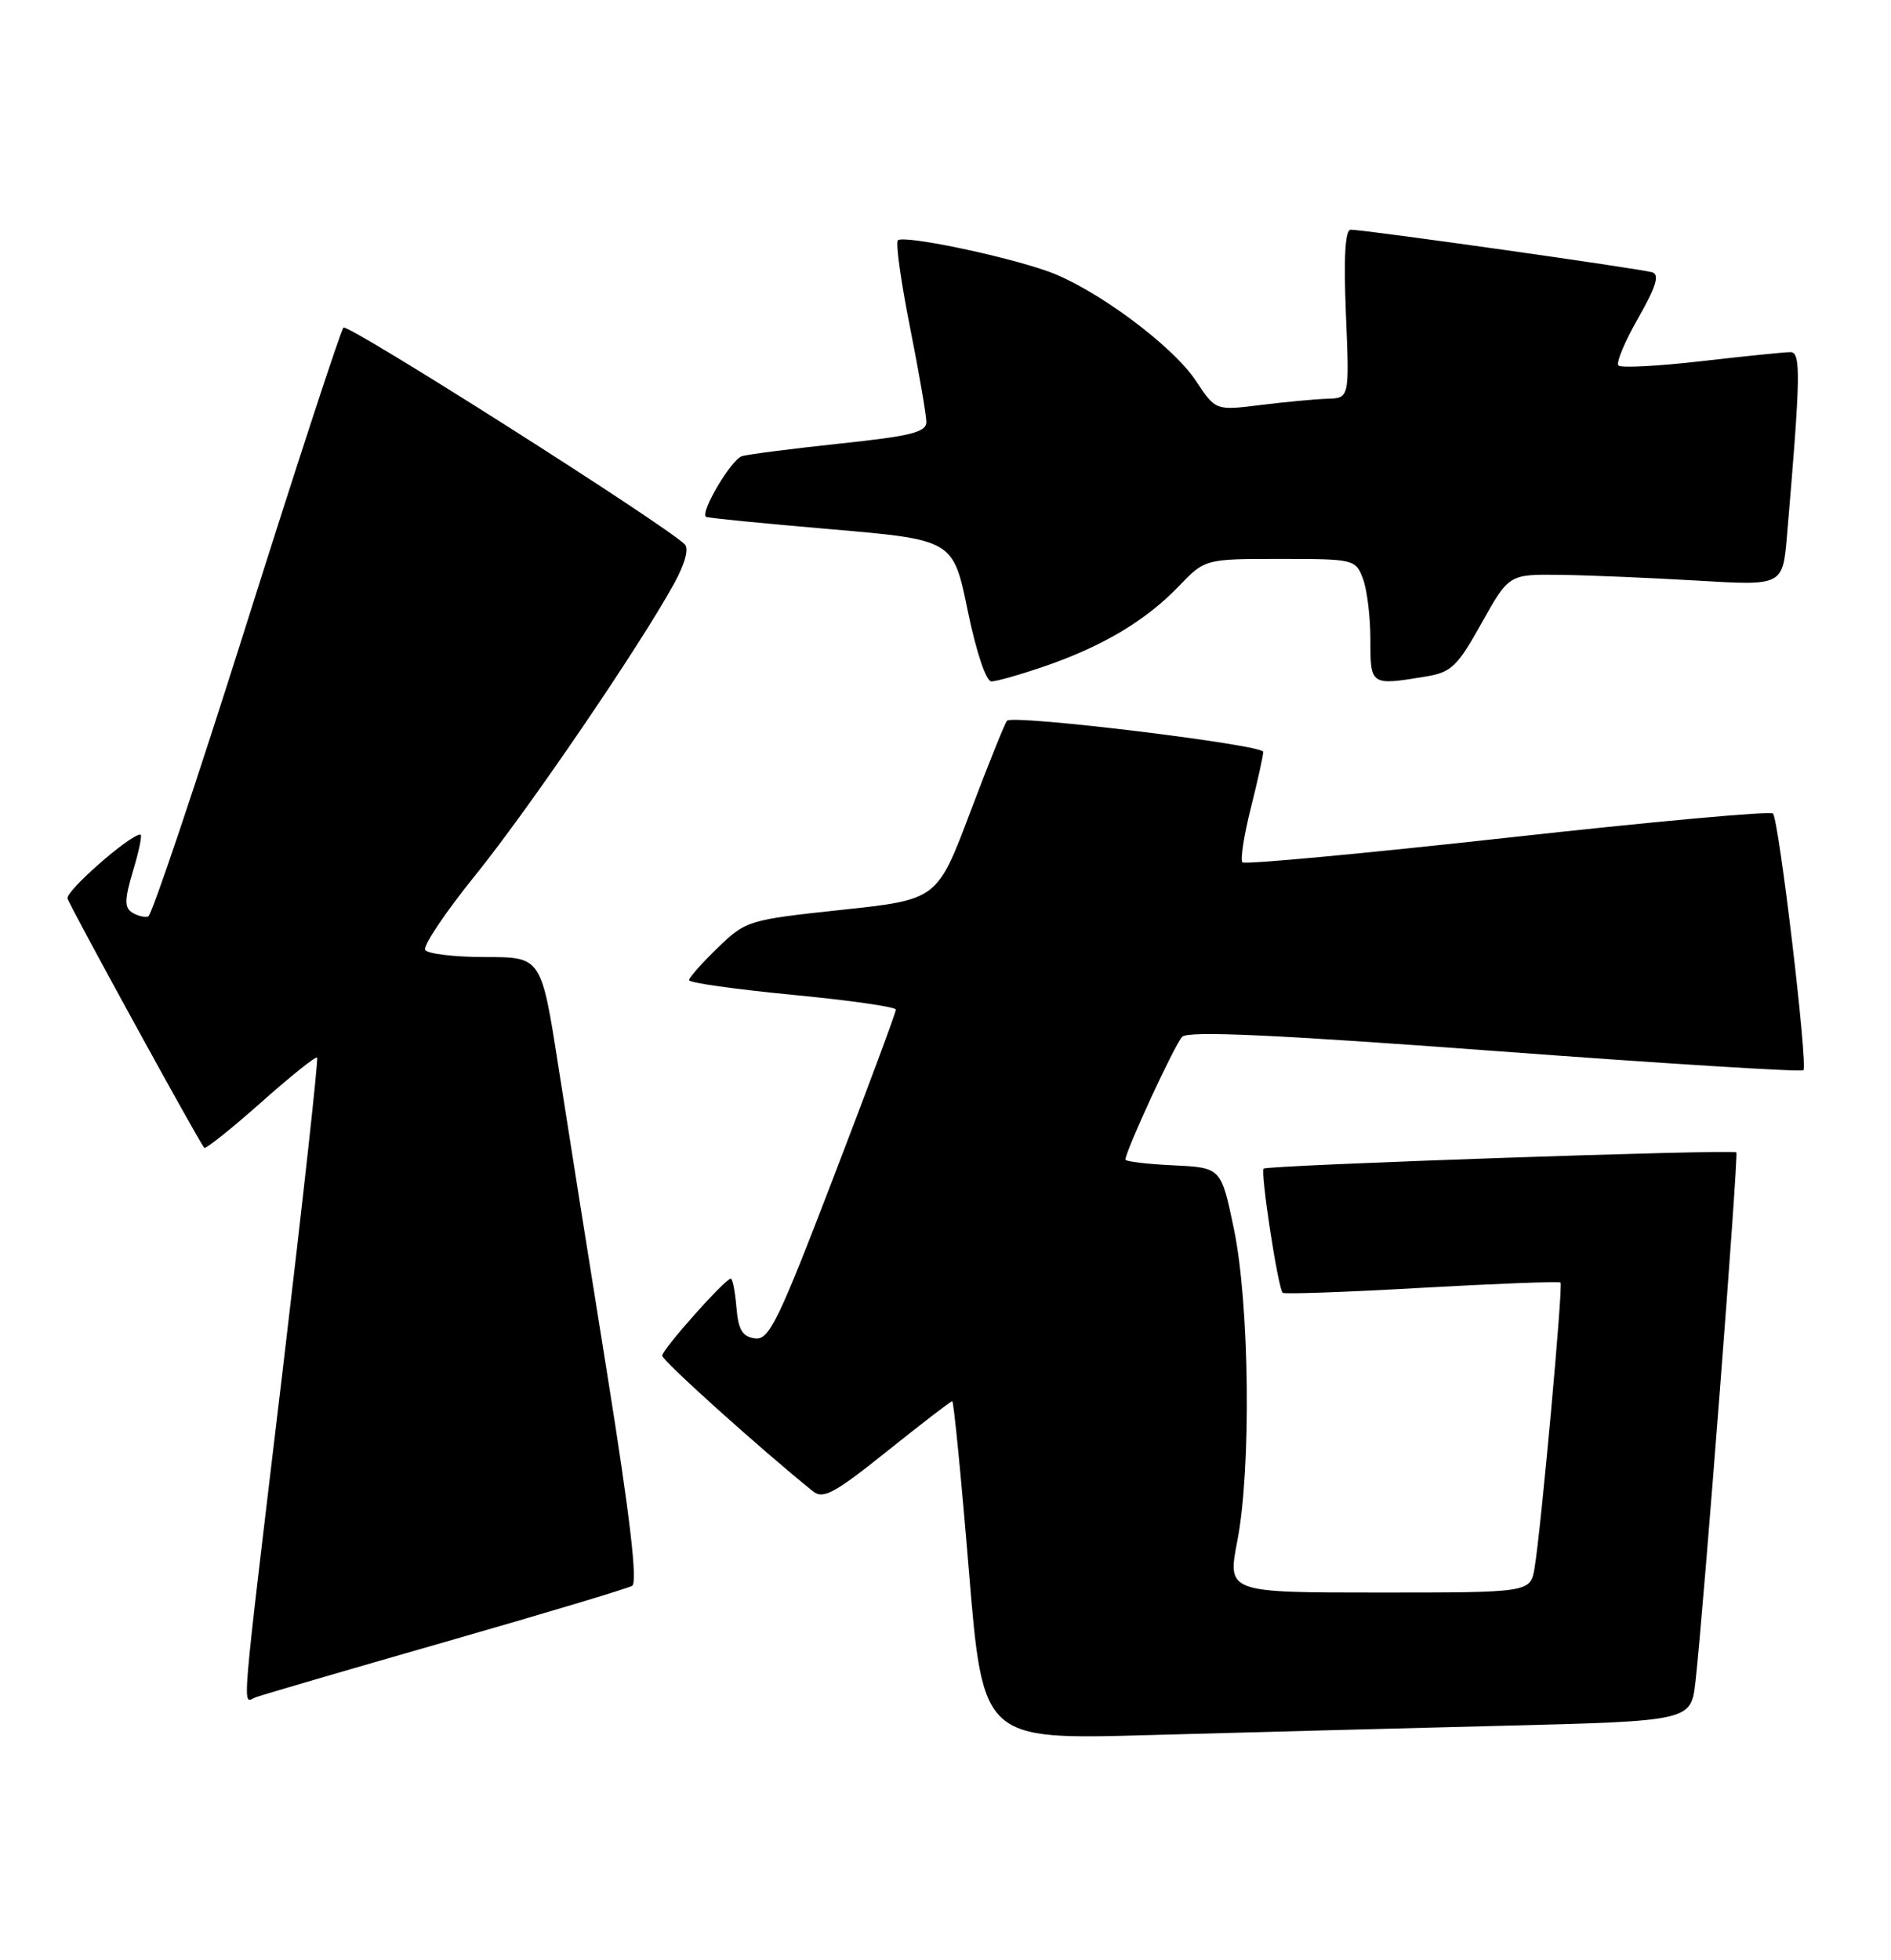 <?xml version="1.0" encoding="UTF-8" standalone="no"?>
<!DOCTYPE svg PUBLIC "-//W3C//DTD SVG 1.1//EN" "http://www.w3.org/Graphics/SVG/1.1/DTD/svg11.dtd" >
<svg xmlns="http://www.w3.org/2000/svg" xmlns:xlink="http://www.w3.org/1999/xlink" version="1.1" viewBox="0 0 247 256">
 <g >
 <path fill="currentColor"
d=" M 196.19 225.40 C 220.88 224.78 220.88 224.78 221.46 219.64 C 222.51 210.38 227.11 150.78 226.80 150.51 C 226.32 150.08 165.55 152.18 165.06 152.63 C 164.61 153.06 166.92 168.21 167.54 168.85 C 167.72 169.05 175.89 168.76 185.69 168.20 C 195.48 167.65 203.65 167.34 203.83 167.51 C 204.19 167.85 201.31 199.50 200.45 204.75 C 199.91 208.00 199.91 208.00 180.11 208.00 C 160.31 208.00 160.31 208.00 161.62 201.25 C 163.45 191.78 163.21 170.33 161.17 160.50 C 159.50 152.50 159.50 152.50 153.25 152.20 C 149.81 152.04 147.00 151.70 147.00 151.46 C 147.00 150.35 153.45 136.38 154.42 135.41 C 155.20 134.61 166.49 135.13 195.30 137.27 C 217.19 138.90 235.30 140.03 235.56 139.78 C 236.17 139.16 232.36 107.02 231.58 106.25 C 231.24 105.91 215.64 107.33 196.91 109.41 C 178.17 111.48 162.60 112.93 162.29 112.63 C 161.99 112.32 162.47 109.15 163.37 105.58 C 164.27 102.01 165.00 98.69 165.00 98.20 C 165.00 97.27 132.36 93.30 131.54 94.13 C 131.28 94.39 129.12 99.75 126.74 106.05 C 122.42 117.50 122.42 117.50 109.96 118.83 C 97.73 120.14 97.43 120.23 93.75 123.79 C 91.69 125.78 90.00 127.68 90.00 128.02 C 90.00 128.36 96.08 129.21 103.50 129.93 C 110.92 130.64 117.01 131.51 117.02 131.86 C 117.03 132.21 113.36 142.08 108.86 153.80 C 101.59 172.75 100.45 175.06 98.59 174.80 C 96.96 174.57 96.43 173.67 96.19 170.75 C 96.02 168.69 95.69 167.00 95.46 167.00 C 94.72 167.00 86.50 176.24 86.50 177.06 C 86.50 177.71 99.26 189.19 106.18 194.77 C 107.52 195.85 108.98 195.06 115.90 189.52 C 120.38 185.93 124.20 183.00 124.38 183.00 C 124.57 183.00 125.55 192.95 126.55 205.11 C 128.38 227.22 128.38 227.22 149.94 226.62 C 161.80 226.29 182.61 225.74 196.19 225.40 Z  M 58.14 214.45 C 70.99 210.76 81.98 207.47 82.57 207.12 C 83.30 206.70 82.29 198.05 79.40 180.00 C 77.06 165.43 74.15 147.09 72.93 139.25 C 70.70 125.00 70.70 125.00 63.41 125.00 C 59.40 125.00 55.86 124.58 55.54 124.07 C 55.22 123.55 58.17 119.16 62.08 114.32 C 69.10 105.62 83.47 84.54 88.04 76.24 C 89.48 73.61 90.02 71.64 89.44 71.09 C 86.49 68.28 45.41 42.20 44.86 42.79 C 44.50 43.18 38.80 60.58 32.21 81.46 C 25.61 102.35 19.83 119.55 19.36 119.70 C 18.89 119.85 17.93 119.61 17.24 119.17 C 16.24 118.53 16.27 117.43 17.39 113.69 C 18.17 111.11 18.60 109.00 18.34 109.00 C 16.97 109.00 8.55 116.39 8.82 117.35 C 9.09 118.33 25.76 148.73 26.67 149.91 C 26.84 150.13 30.15 147.49 34.04 144.04 C 37.92 140.59 41.24 137.93 41.42 138.13 C 41.60 138.33 39.57 156.72 36.92 179.00 C 31.32 225.93 31.62 222.36 33.39 221.68 C 34.16 221.39 45.29 218.13 58.14 214.45 Z  M 136.51 87.00 C 144.04 84.40 149.65 81.06 153.95 76.59 C 157.39 73.00 157.39 73.00 167.22 73.00 C 176.85 73.00 177.07 73.05 178.02 75.57 C 178.56 76.98 179.00 80.58 179.00 83.57 C 179.00 89.54 179.02 89.55 186.24 88.36 C 189.57 87.81 190.36 87.06 193.53 81.37 C 197.10 75.00 197.10 75.00 203.80 75.08 C 207.48 75.13 215.53 75.47 221.67 75.83 C 232.85 76.50 232.85 76.50 233.41 70.00 C 235.19 49.20 235.26 46.00 233.87 45.99 C 233.12 45.99 227.89 46.52 222.26 47.17 C 216.63 47.82 211.75 48.08 211.40 47.74 C 211.06 47.40 212.22 44.62 213.97 41.56 C 216.30 37.48 216.80 35.88 215.82 35.57 C 214.39 35.11 178.19 29.99 176.43 30.00 C 175.70 30.00 175.50 33.54 175.80 41.00 C 176.26 52.00 176.26 52.00 173.38 52.08 C 171.80 52.13 167.86 52.50 164.64 52.90 C 158.78 53.63 158.78 53.63 156.20 49.73 C 153.15 45.12 143.03 37.63 136.87 35.44 C 131.09 33.38 118.00 30.67 117.28 31.39 C 116.97 31.70 117.68 36.80 118.86 42.73 C 120.04 48.65 121.00 54.23 121.00 55.12 C 121.00 56.45 118.96 56.96 109.75 57.93 C 103.56 58.59 97.79 59.33 96.93 59.57 C 95.55 59.97 91.45 66.85 92.21 67.50 C 92.37 67.64 99.70 68.37 108.50 69.12 C 124.50 70.50 124.50 70.50 126.40 79.75 C 127.52 85.18 128.80 89.00 129.50 89.00 C 130.15 89.00 133.31 88.10 136.51 87.00 Z "/>
</g>
</svg>